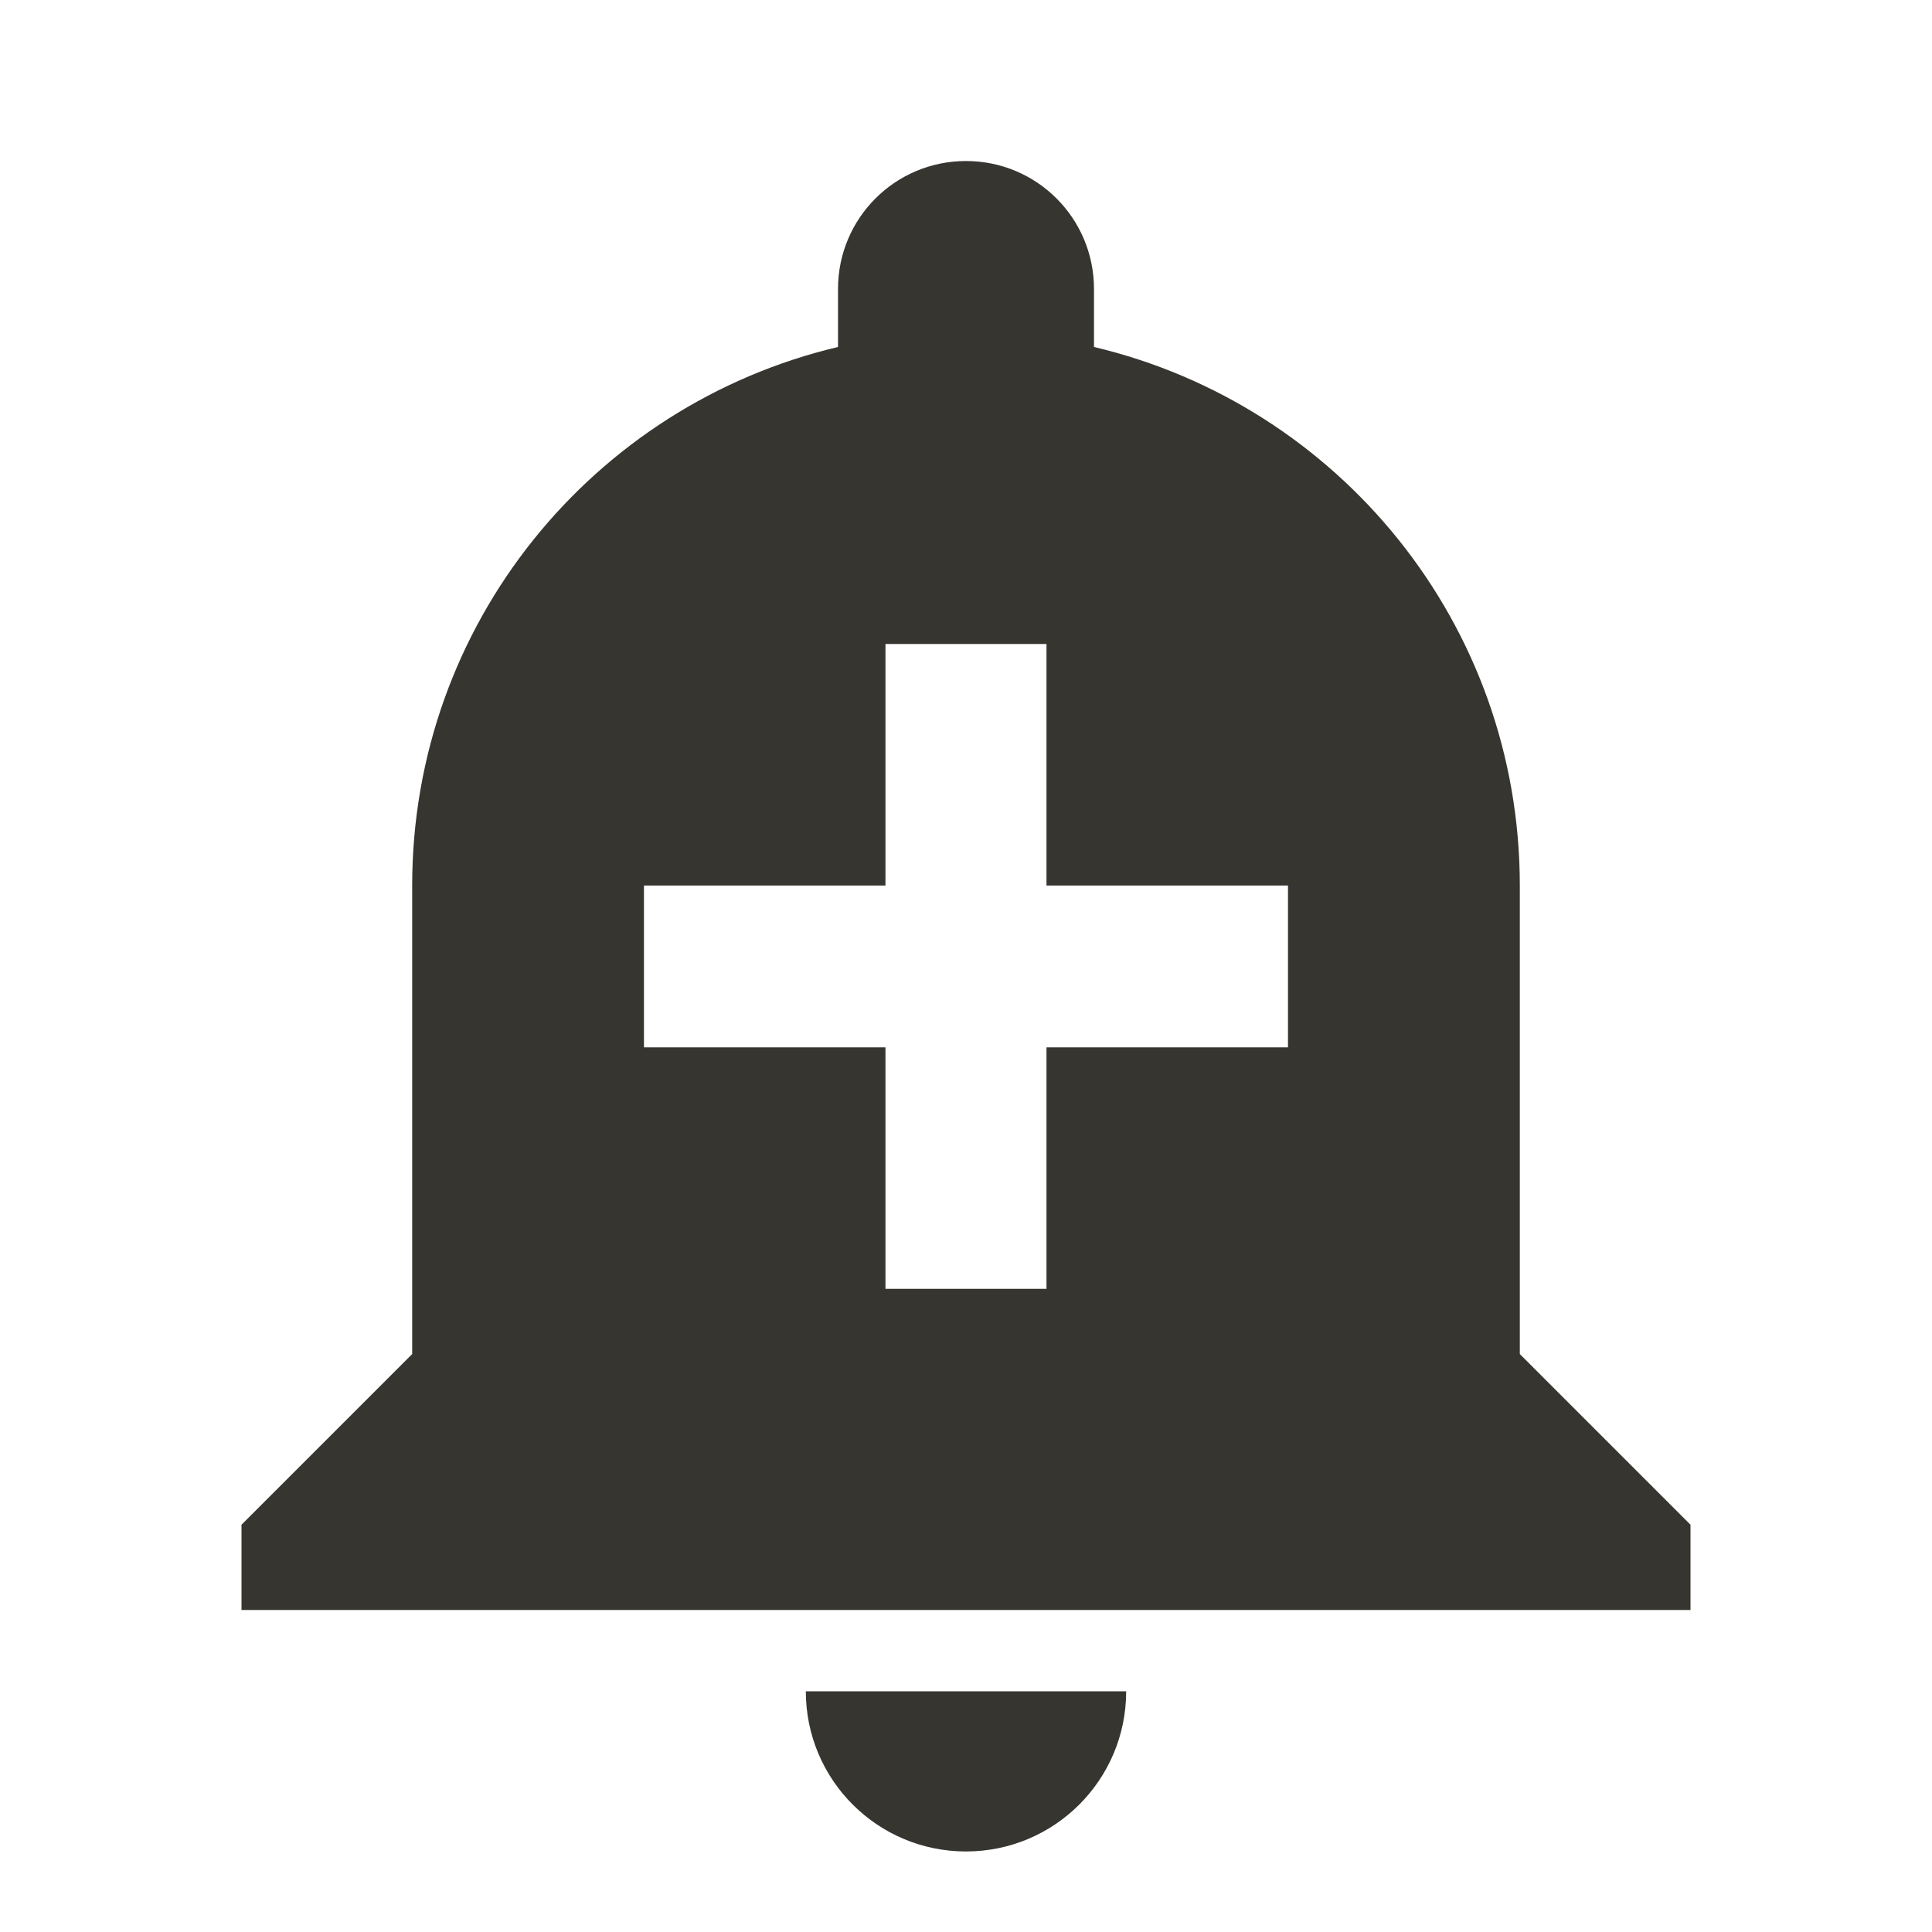<!-- Generated by IcoMoon.io -->
<svg version="1.1" xmlns="http://www.w3.org/2000/svg" width="32" height="32" viewBox="0 0 32 32">
<title>mt-add_alert</title>
<path fill="#37352f" d="M13.347 28.013c0 1.467 1.187 2.653 2.653 2.653s2.653-1.187 2.653-2.653h-5.307zM25.173 22.427v-7.76c0-4.333-3-7.96-7.053-8.92v-0.96c0-1.173-0.947-2.12-2.12-2.12s-2.12 0.947-2.12 2.12v0.96c-4.053 0.96-7.053 4.587-7.053 8.92v7.76l-2.827 2.827v1.413h24v-1.413l-2.827-2.827zM21.333 17.347h-4v4h-2.667v-4h-4v-2.68h4v-4h2.667v4h4v2.68z"></path>
</svg>
